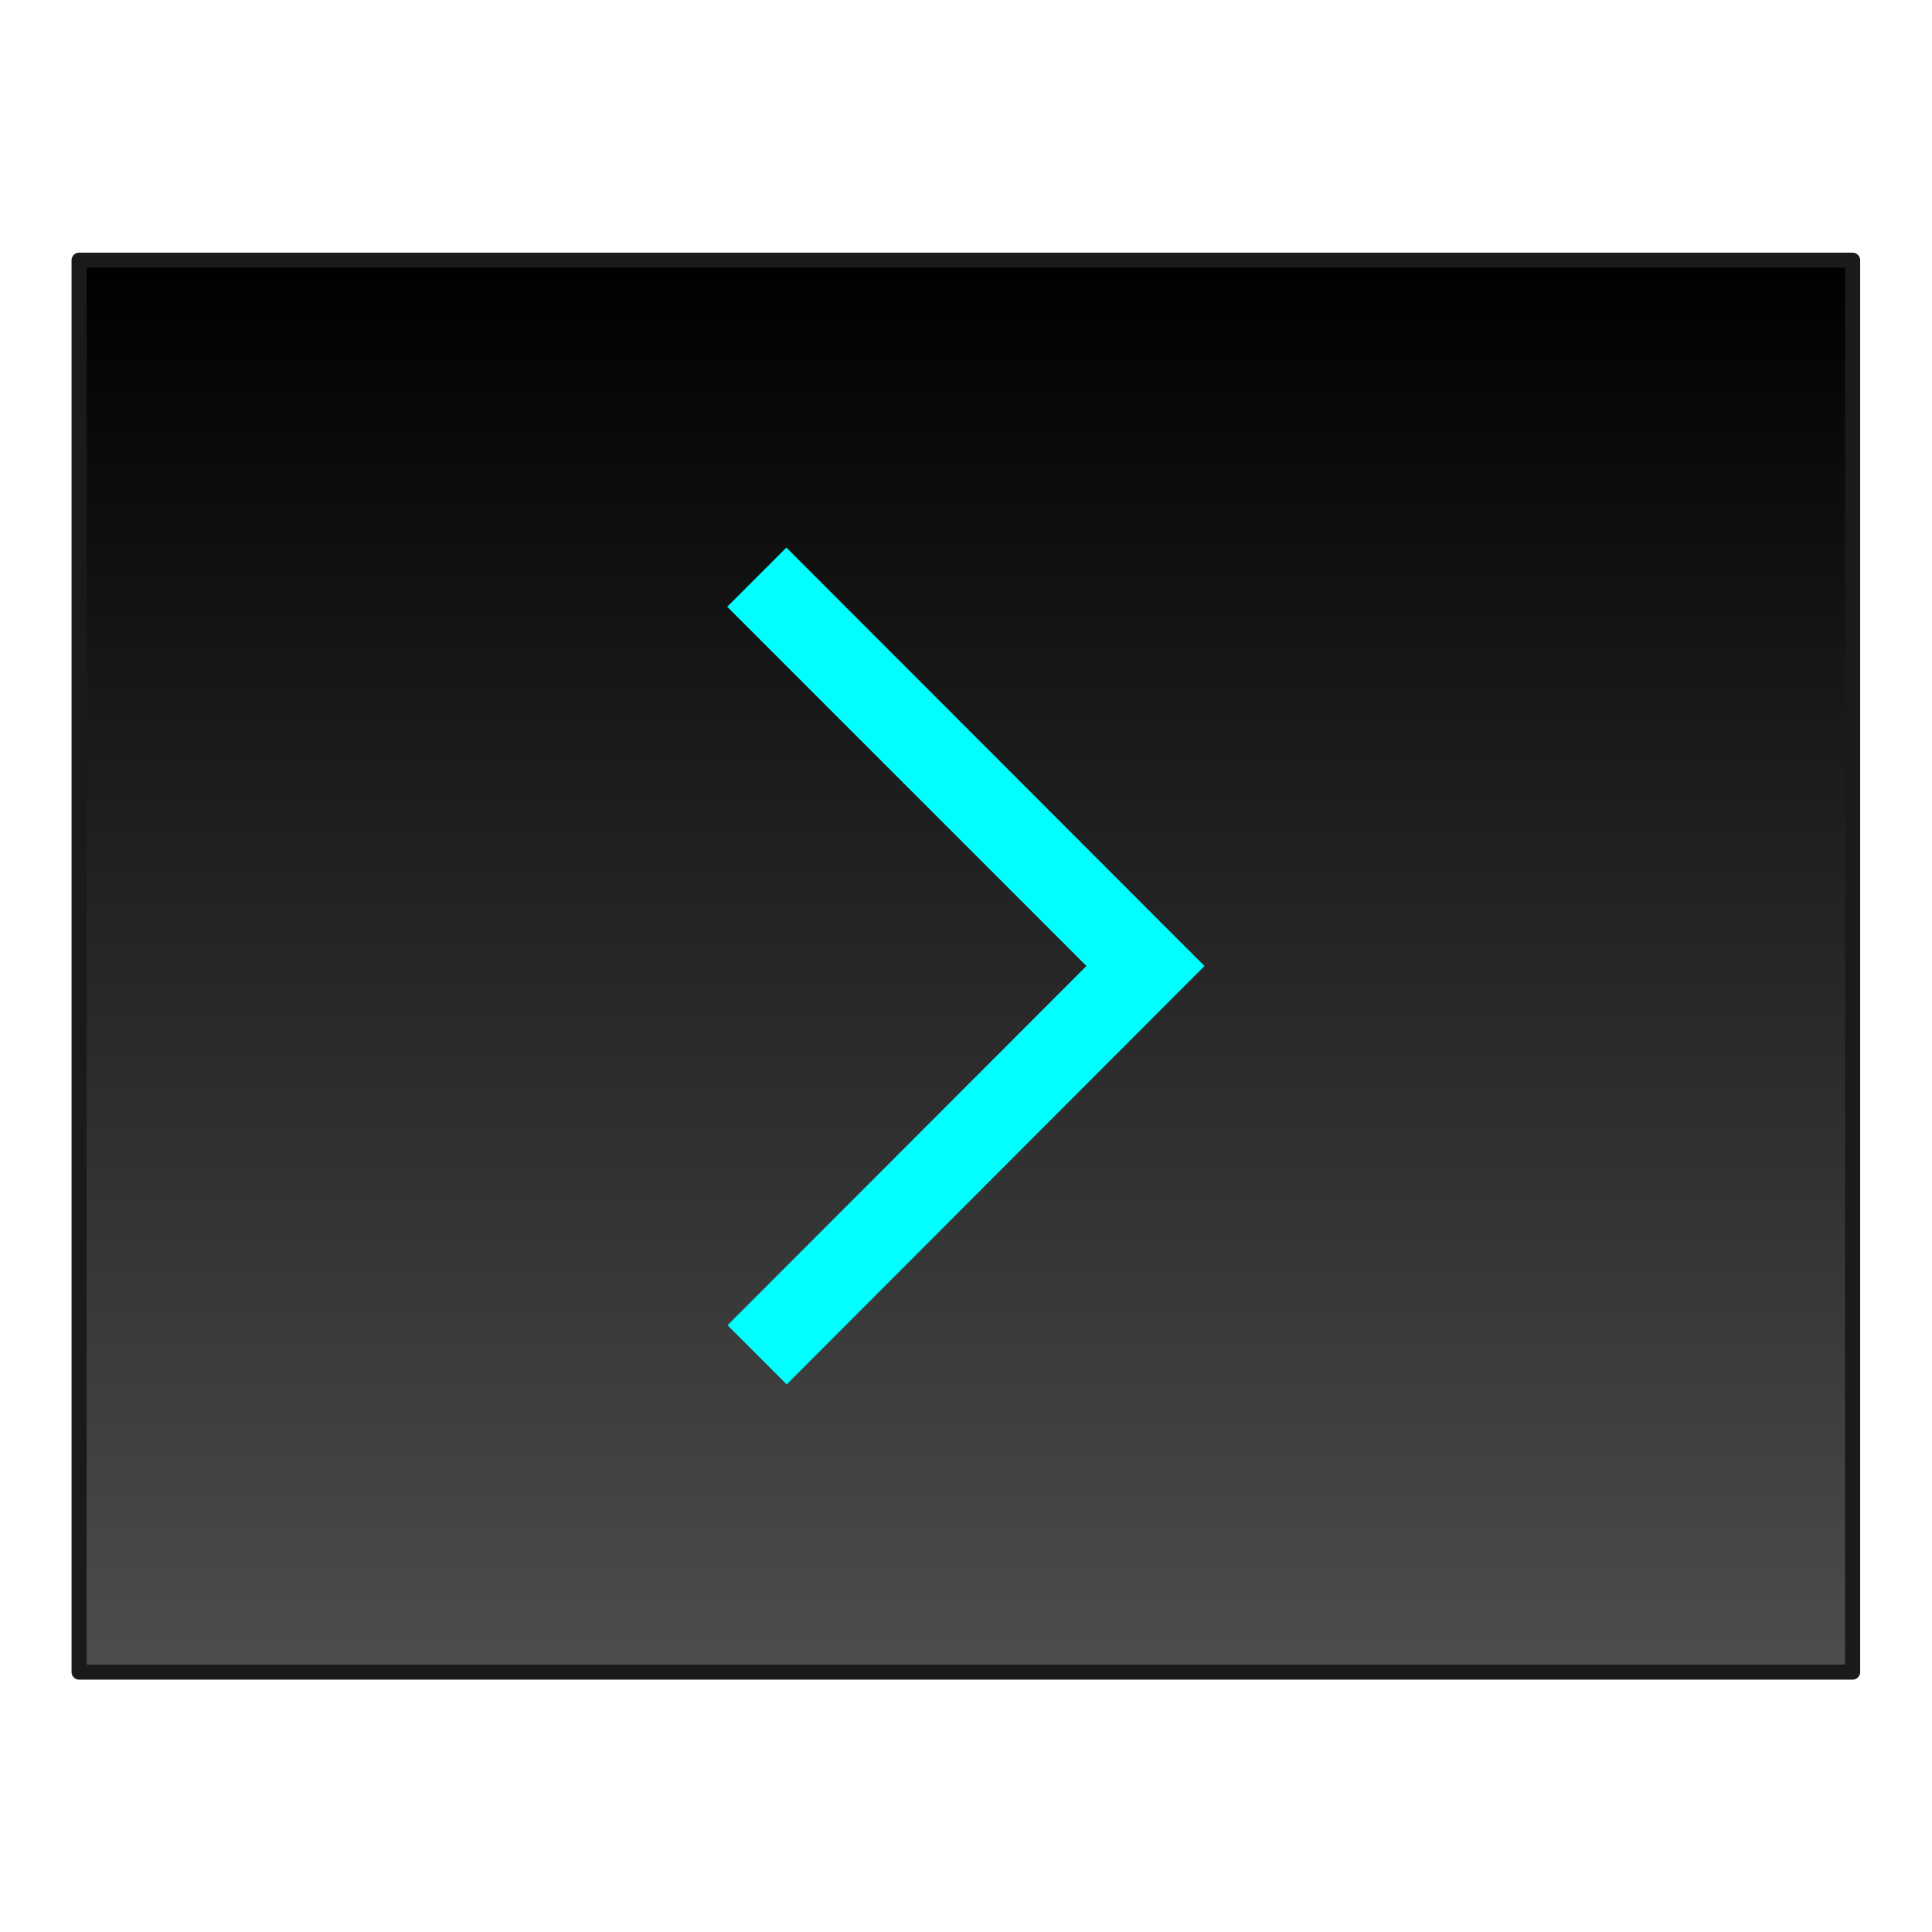 <svg xmlns="http://www.w3.org/2000/svg" xmlns:xlink="http://www.w3.org/1999/xlink" width="64" height="64"><defs><linearGradient xlink:href="#a" id="b" x1="-72.5" y1="15.5" x2="-72.5" y2="54.5" gradientUnits="userSpaceOnUse" gradientTransform="translate(89.55 -9.97) scale(1.199)"/><linearGradient id="a"><stop offset="0"/><stop offset="1" stop-color="#4d4d4d"/></linearGradient></defs><rect x="2.62" y="8.62" width="58.75" height="46.77" rx="0" ry="0" color="#000" fill="url(#b)" stroke="#1a1a1a" stroke-width=".5" stroke-linecap="round" stroke-linejoin="round"/><path d="M26.05 18.14l-1.96 1.96L35.99 32 24.1 43.9l1.96 1.96L39.9 32l-1.96-1.96z" fill="#0ff"/></svg>